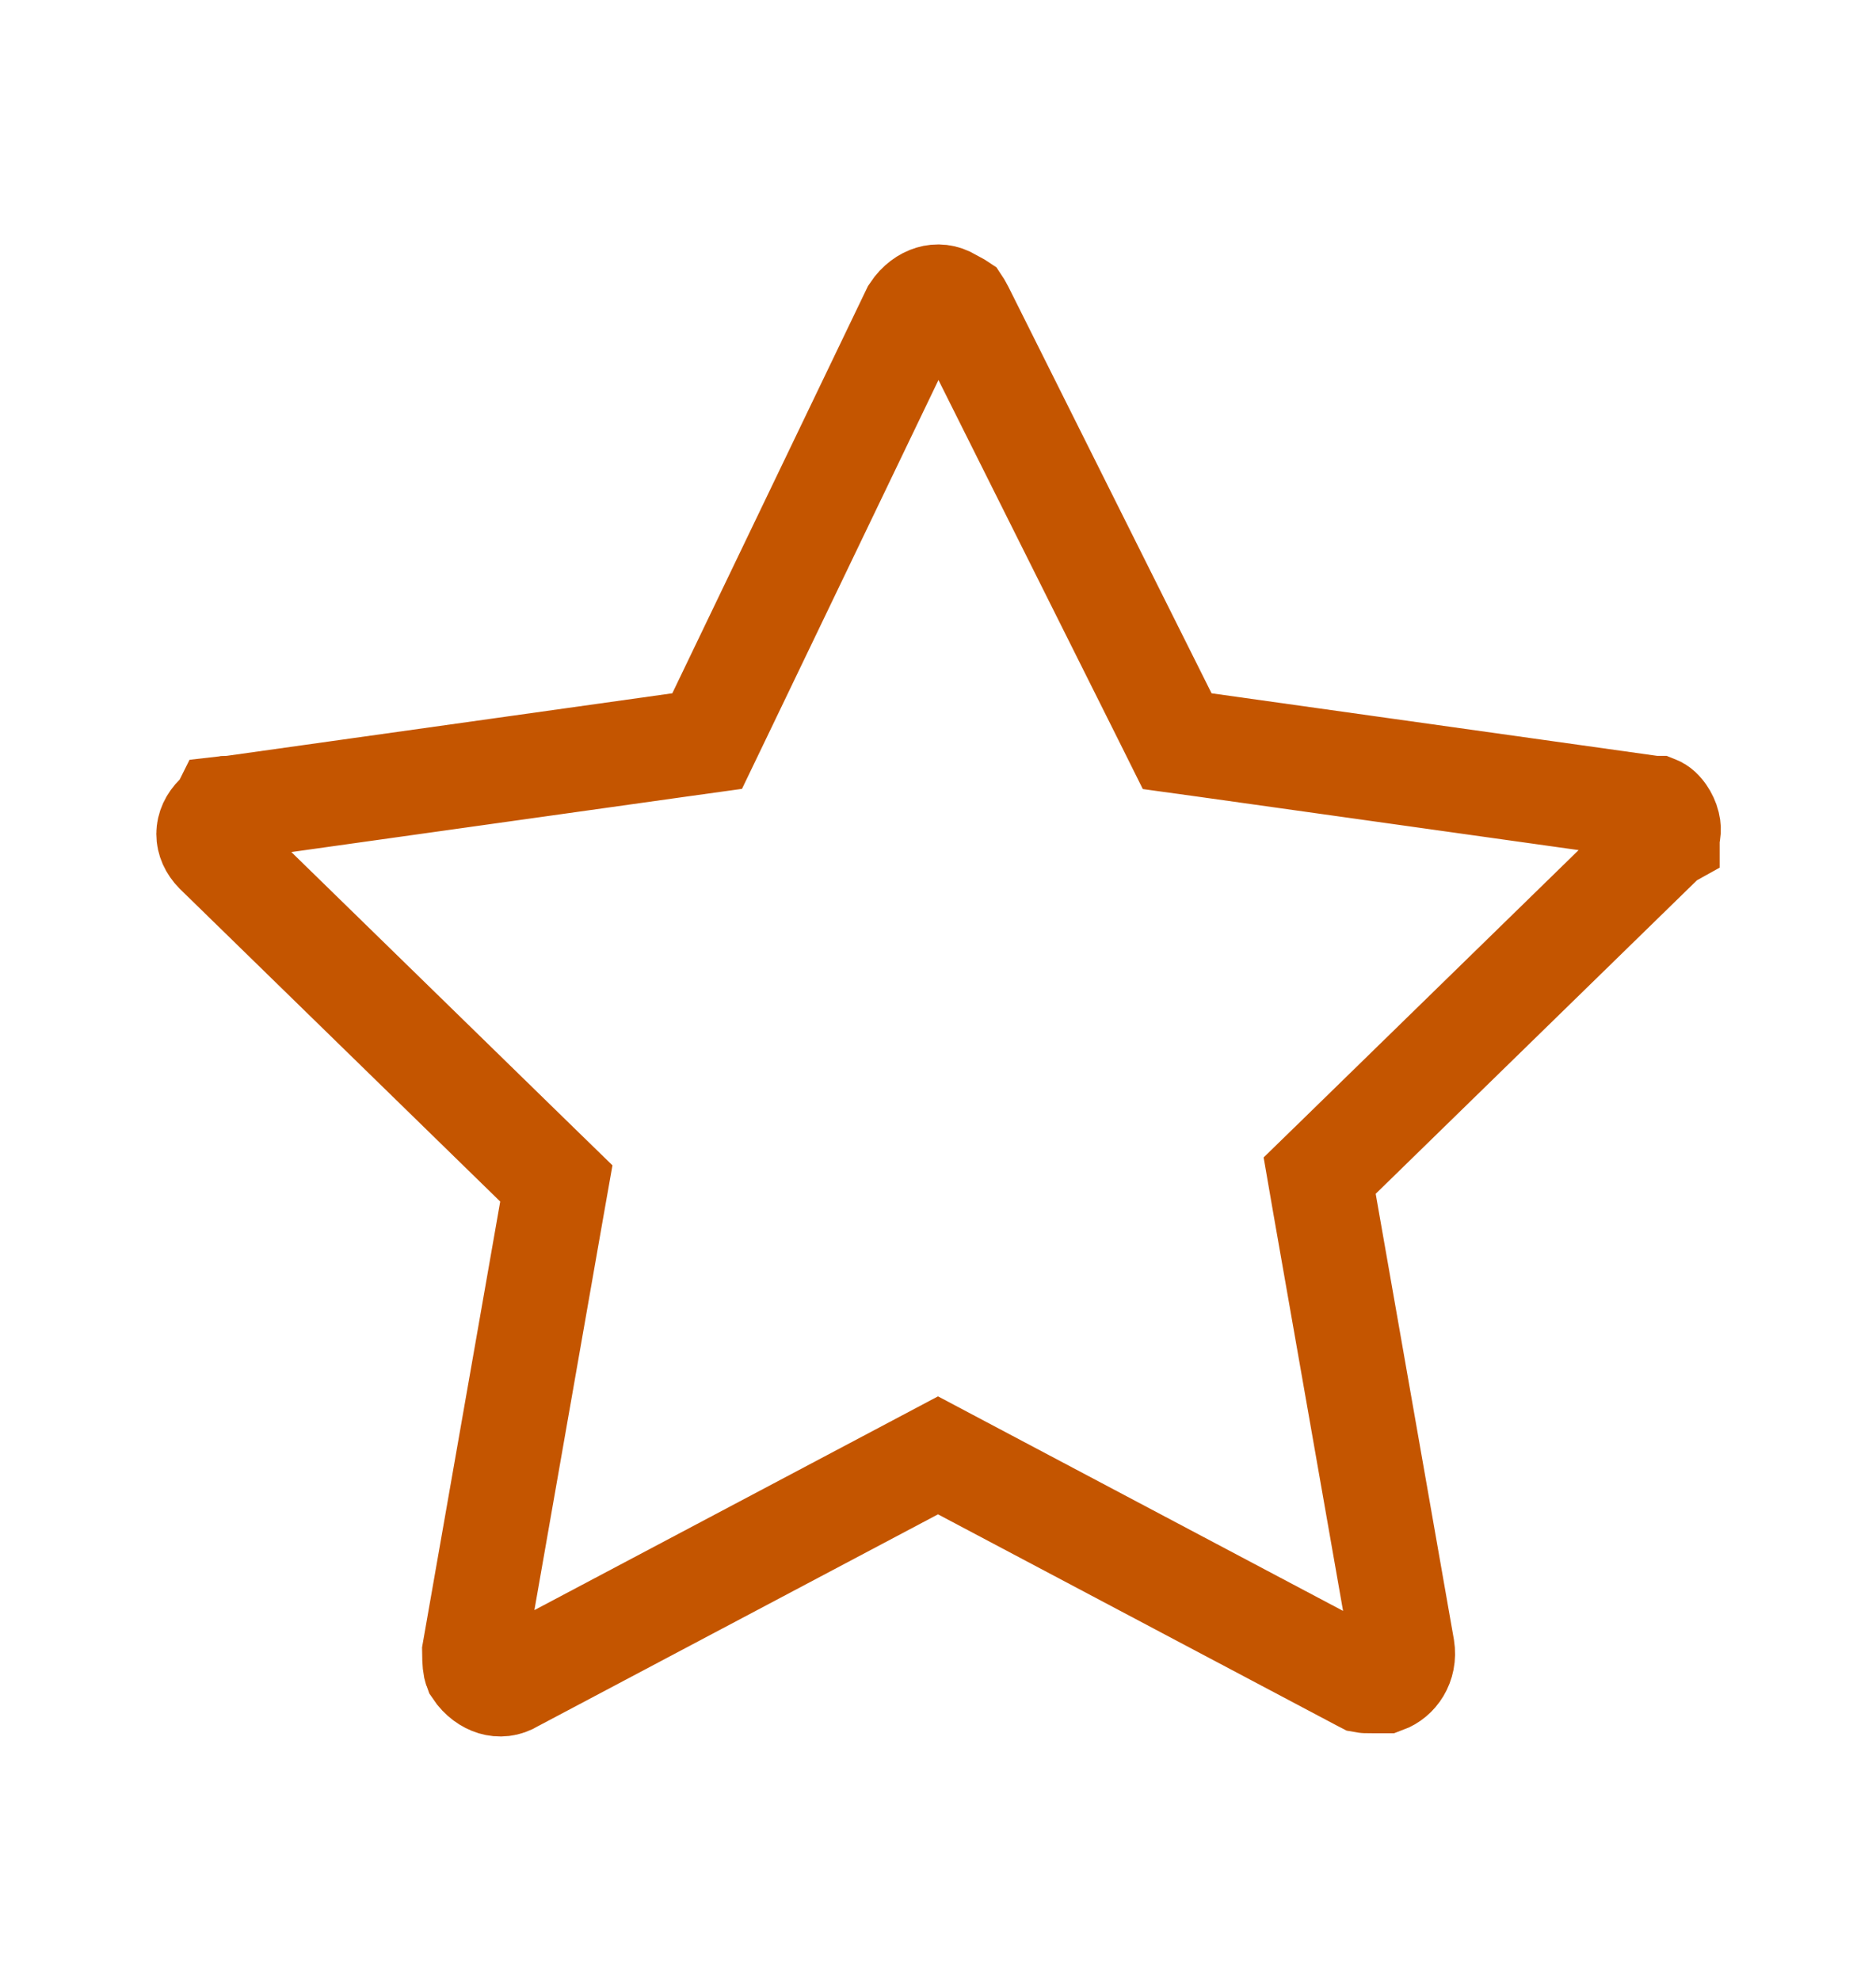 <svg xmlns="http://www.w3.org/2000/svg" width="18" height="19" viewBox="0 0 18 19" fill="none">
  <path d="M16.01 7.977L16 8.025V8.028L15.982 8.038L15.926 8.092L12.851 11.092L12.662 11.276L12.707 11.536L13.457 15.809C13.482 15.966 13.392 16.086 13.286 16.125H13.286H13.286H13.285H13.285H13.285H13.285H13.284H13.284H13.284H13.284H13.284H13.283H13.283H13.283H13.283H13.283H13.282H13.282H13.282H13.282H13.281H13.281H13.281H13.281H13.28H13.28H13.28H13.28H13.28H13.279H13.279H13.279H13.279H13.278H13.278H13.278H13.278H13.278H13.277H13.277H13.277H13.277H13.277H13.276H13.276H13.276H13.276H13.275H13.275H13.275H13.275H13.275H13.274H13.274H13.274H13.274H13.274H13.273H13.273H13.273H13.273H13.272H13.272H13.272H13.272H13.271H13.271H13.271H13.271H13.271H13.27H13.27H13.27H13.27H13.27H13.269H13.269H13.269H13.269H13.268H13.268H13.268H13.268H13.268H13.267H13.267H13.267H13.267H13.266H13.266H13.266H13.266H13.265H13.265H13.265H13.265H13.265H13.264H13.264H13.264H13.264H13.263H13.263H13.263H13.263H13.262H13.262H13.262H13.262H13.262H13.261H13.261H13.261H13.261H13.26H13.26H13.26H13.26H13.259H13.259H13.259H13.259H13.258H13.258H13.258H13.258H13.258H13.257H13.257H13.257H13.257H13.256H13.256H13.256H13.256H13.255H13.255H13.255H13.255H13.254H13.254H13.254H13.254H13.253H13.253H13.253H13.253H13.252H13.252H13.252H13.252H13.251H13.251H13.251H13.251H13.25H13.25H13.25H13.25H13.249H13.249H13.249H13.249H13.248H13.248H13.248H13.248H13.247H13.247H13.247H13.246H13.246H13.246H13.246H13.245H13.245H13.245H13.245H13.244H13.244H13.244H13.243H13.243H13.243H13.243H13.242H13.242H13.242H13.242H13.241H13.241H13.241H13.24H13.24H13.24H13.239H13.239H13.239H13.239H13.238H13.238H13.238H13.237H13.237H13.237H13.236H13.236H13.236H13.236H13.235H13.235H13.235H13.234H13.234H13.234H13.233H13.233H13.233H13.232H13.232H13.232H13.232H13.231H13.231H13.231H13.23H13.23H13.23H13.229H13.229H13.229H13.228H13.228H13.228H13.227H13.227H13.227H13.226H13.226H13.226H13.225H13.225H13.225H13.224H13.224H13.223H13.223H13.223H13.223H13.222H13.222H13.221H13.221H13.221H13.22H13.22H13.22H13.219H13.219H13.219H13.218H13.218H13.217H13.217H13.217H13.216H13.216H13.216H13.215H13.215H13.214H13.214H13.214H13.213H13.213H13.212H13.212H13.212H13.211H13.211H13.21H13.21H13.21H13.209H13.209H13.209H13.208H13.208H13.207H13.207H13.206H13.206H13.206H13.205H13.205H13.204H13.204H13.204H13.203H13.203H13.202H13.202H13.201H13.201H13.2H13.2C13.161 16.125 13.132 16.125 13.105 16.124C13.098 16.124 13.093 16.124 13.088 16.123L13.059 16.108L9.234 14.083L9 13.959L8.766 14.083L4.941 16.108L4.929 16.114L4.918 16.121C4.855 16.159 4.794 16.163 4.737 16.146C4.681 16.129 4.616 16.087 4.566 16.012C4.556 15.986 4.551 15.947 4.55 15.842L5.292 11.611L5.338 11.351L5.149 11.167L2.077 8.17C1.974 8.065 1.974 7.933 2.079 7.829L2.136 7.771L2.146 7.751C2.154 7.75 2.164 7.75 2.175 7.75H2.21L2.244 7.745L6.519 7.145L6.785 7.108L6.901 6.867L8.764 2.991C8.815 2.914 8.88 2.871 8.937 2.854C8.994 2.837 9.055 2.841 9.118 2.879L9.134 2.889L9.151 2.897C9.185 2.914 9.197 2.923 9.2 2.925C9.202 2.928 9.211 2.94 9.228 2.974L11.178 6.874L11.295 7.109L11.556 7.145L15.831 7.745L15.865 7.75H15.895C15.9 7.752 15.926 7.762 15.96 7.81C15.981 7.84 15.997 7.875 16.005 7.908C16.013 7.941 16.012 7.964 16.01 7.977Z" stroke="#C45500"/>
</svg>